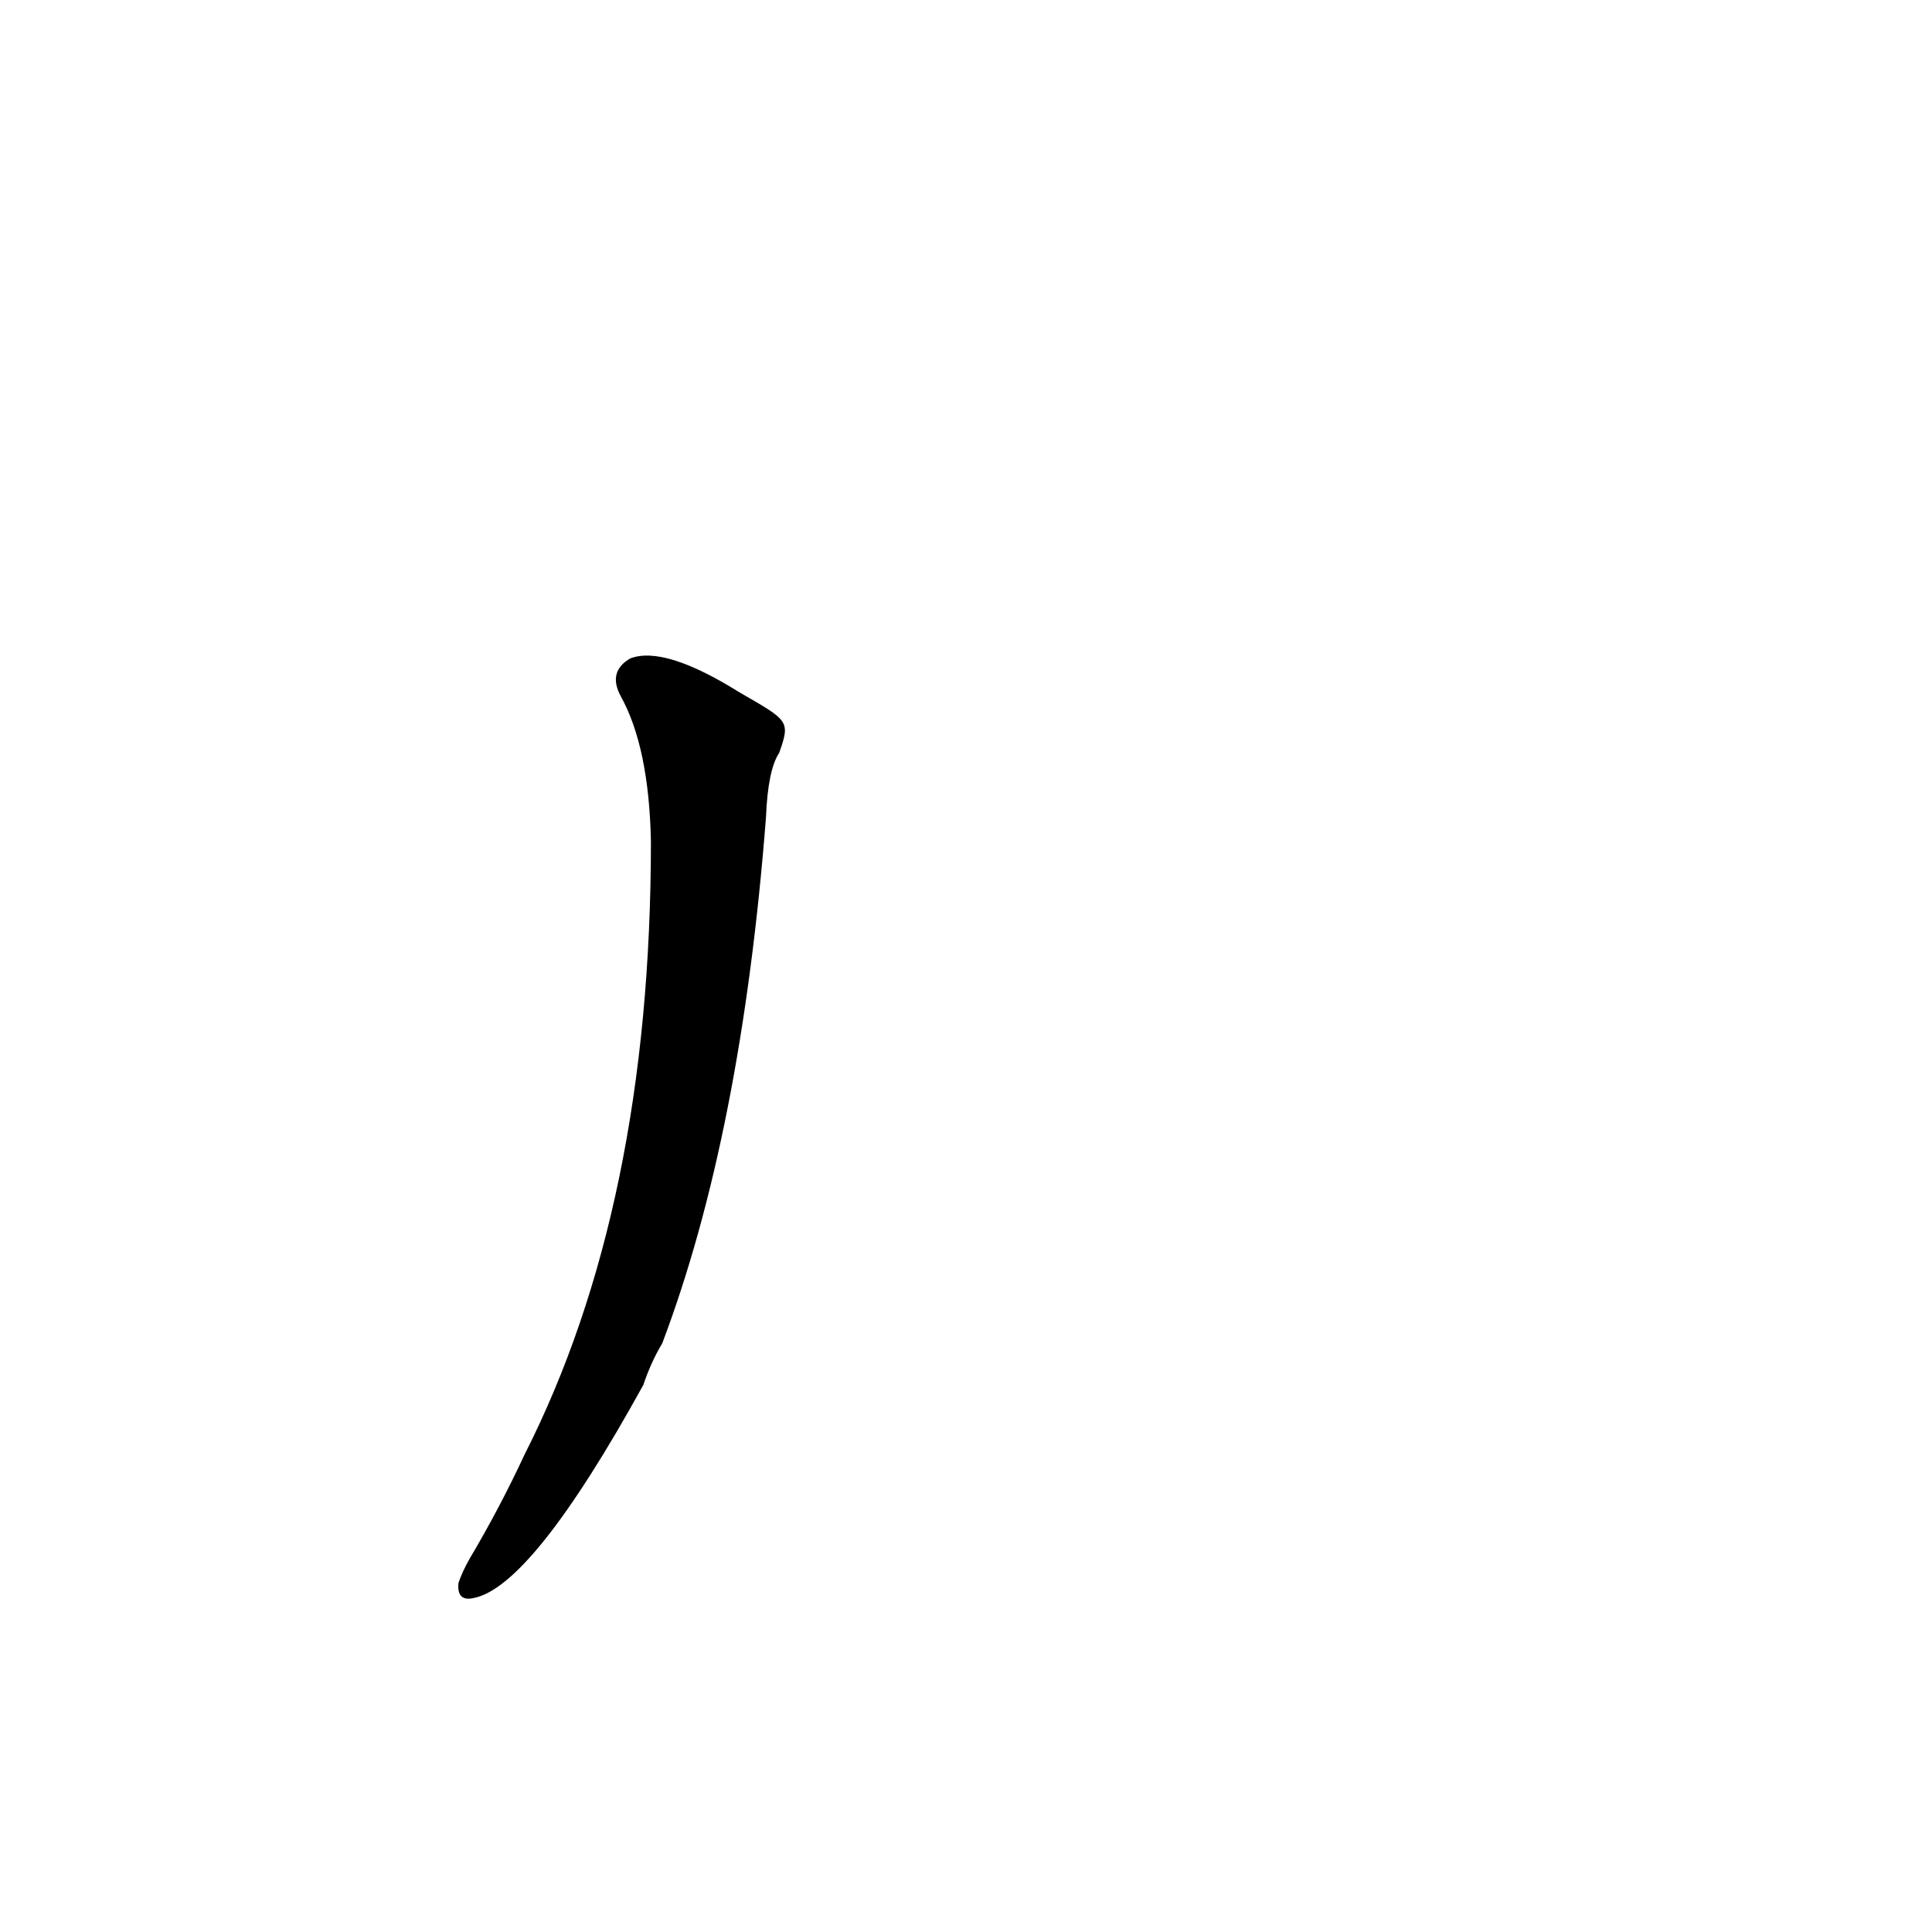 <?xml version='1.0' encoding='utf-8'?>
<svg xmlns="http://www.w3.org/2000/svg" version="1.1" viewBox="0 0 1024 1024"><g transform="scale(1, -1) translate(0, -900)"><path d="M 392 533 Q 352 558 334 551 Q 322 544 329 531 Q 344 504 345 454 Q 345 261 278 129 Q 265 101 249 74 Q 245 67 243 61 Q 242 51 251 53 Q 282 59 341 166 Q 345 178 351 188 Q 393 299 406 467 Q 407 492 413 501 C 419 518 418 518 392 533 Z" fill="black" /></g></svg>